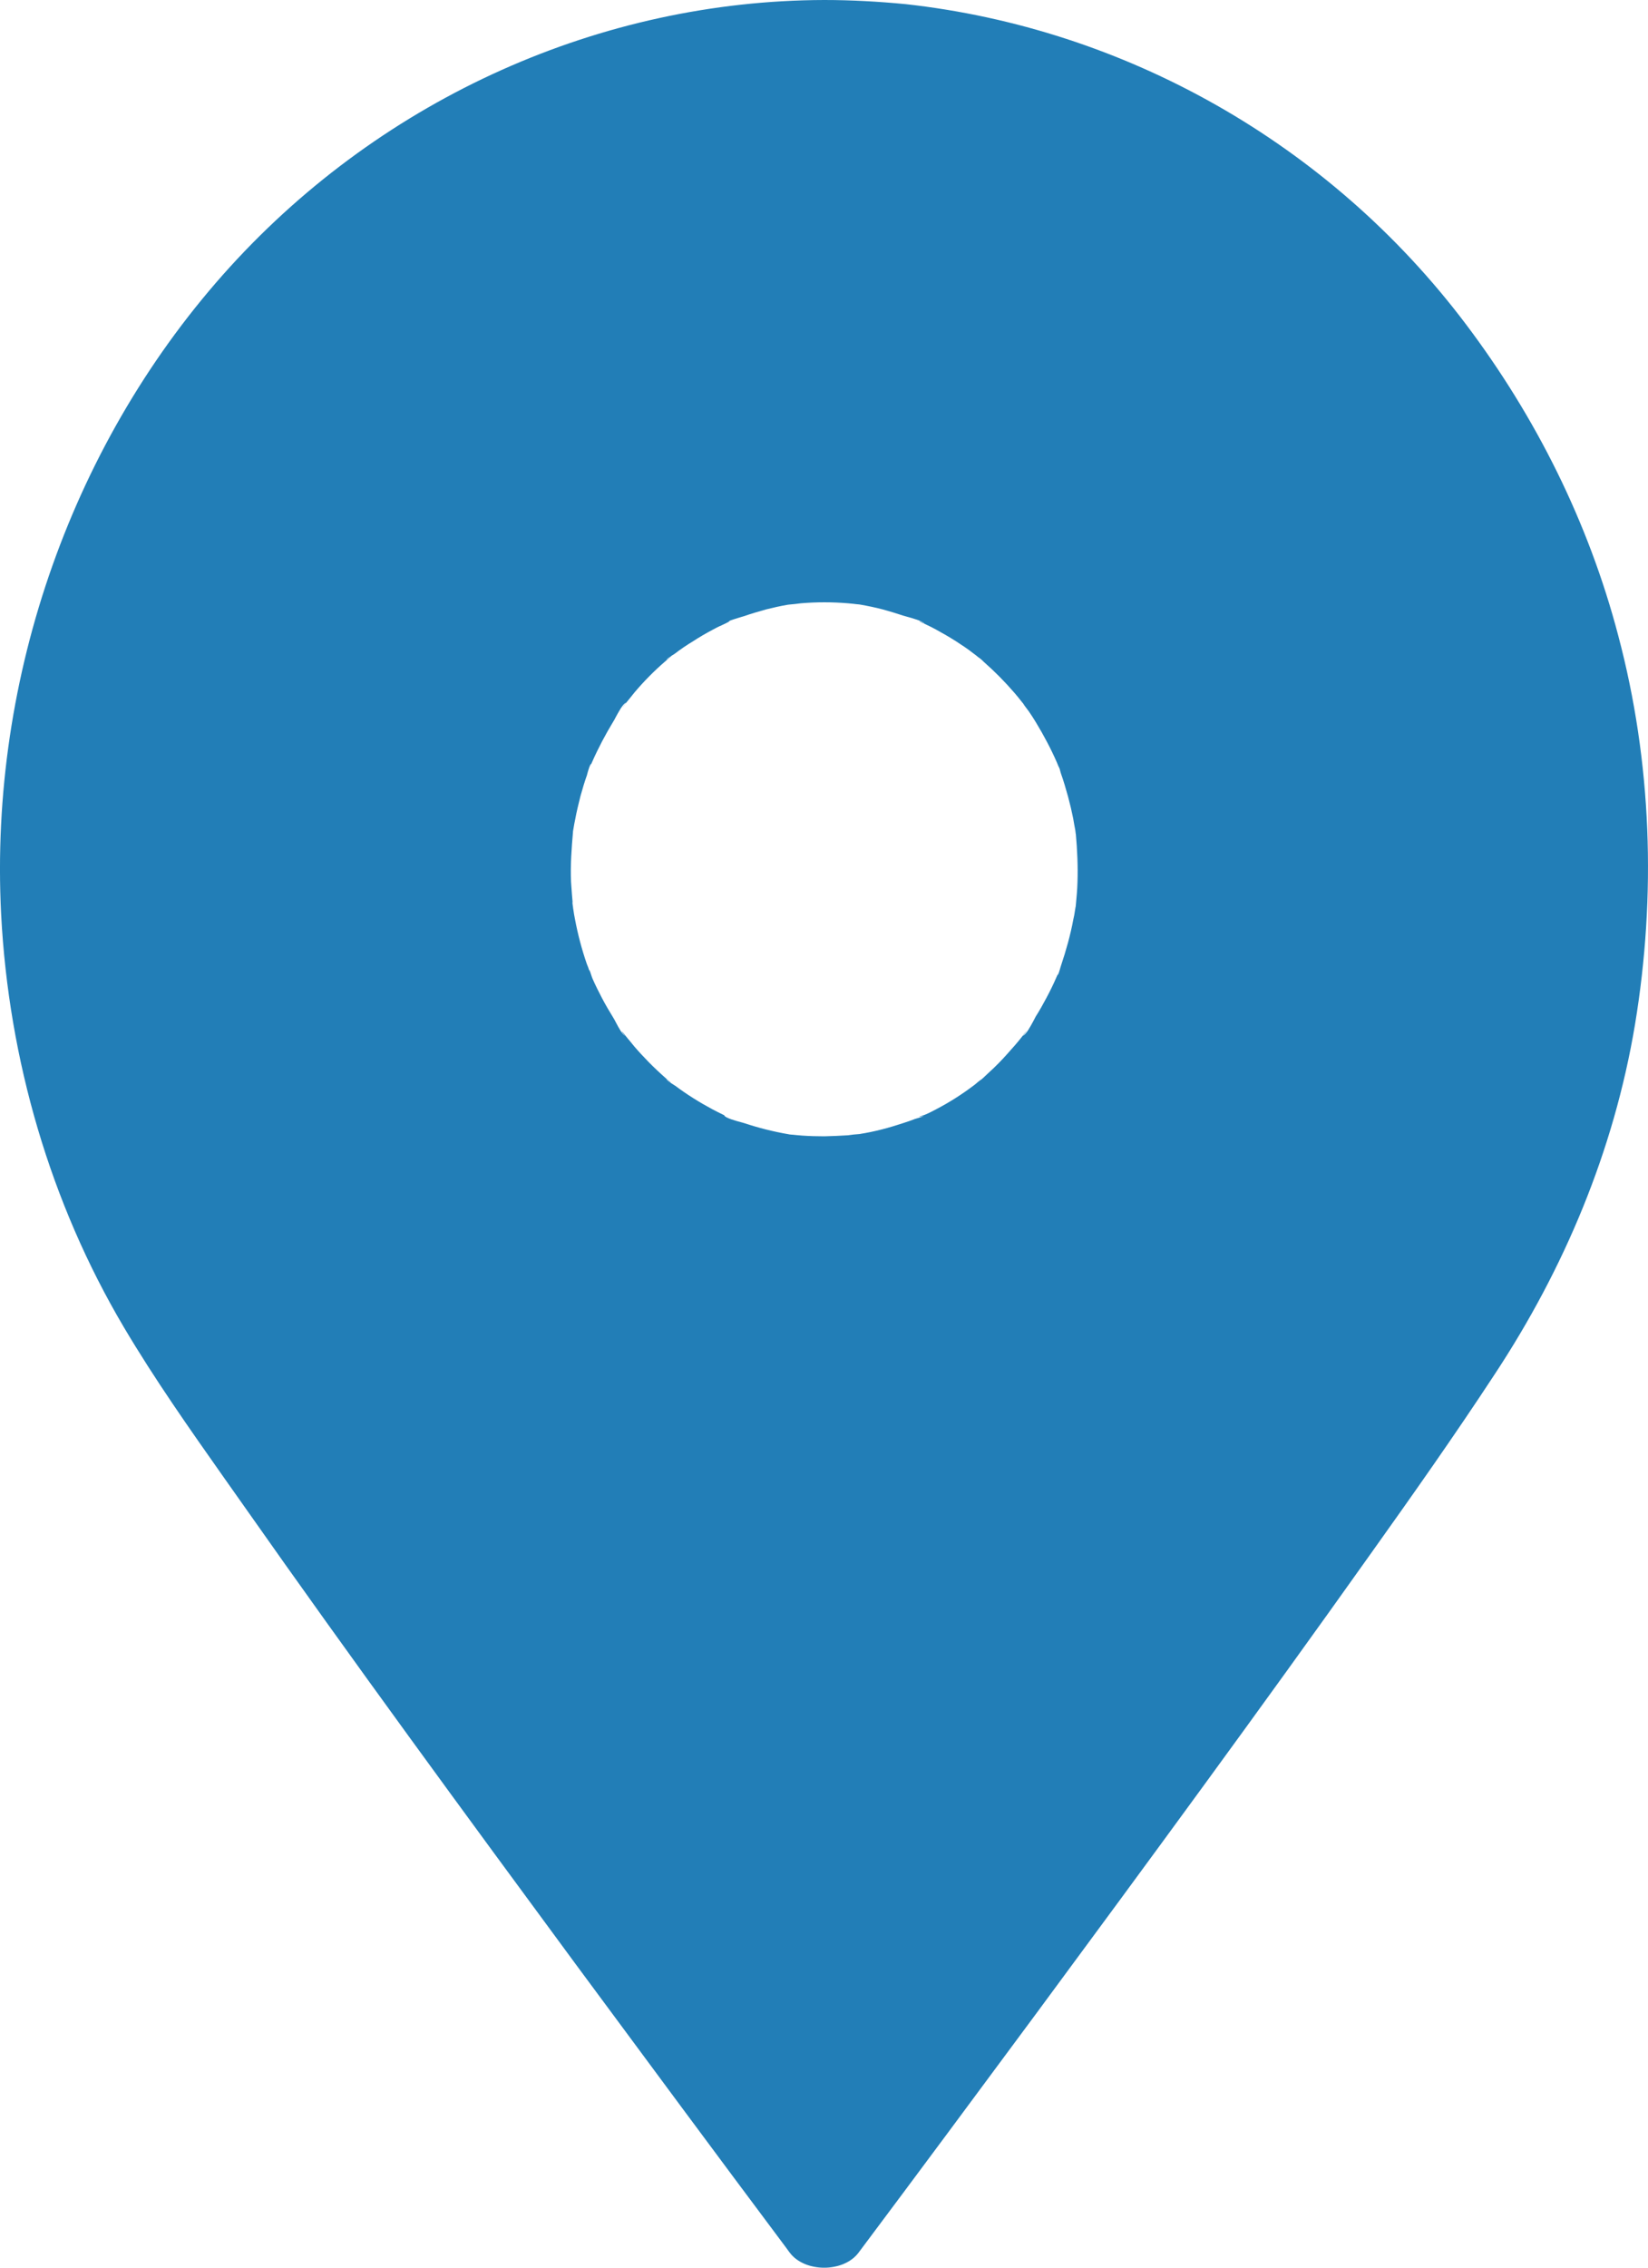 <svg width="16" height="22" viewBox="0 0 16 22" fill="none" xmlns="http://www.w3.org/2000/svg">
<path d="M8.975 6.051C8.974 6.051 8.975 6.051 8.975 6.051V6.051Z" fill="#227EB7"/>
<path d="M8.975 6.051C8.973 6.05 8.972 6.05 8.97 6.049C8.963 6.046 8.956 6.043 8.949 6.039C8.888 6.01 8.966 6.036 8.975 6.051Z" fill="#227EB7"/>
<path fill-rule="evenodd" clip-rule="evenodd" d="M8.003 0L8.001 4.74223e-06C5.84 0.006 3.734 0.943 2.236 2.586C0.717 4.254 -0.107 6.556 0.011 8.869C0.084 10.283 0.49 11.673 1.203 12.877C1.501 13.38 1.838 13.858 2.174 14.335C2.24 14.428 2.305 14.521 2.371 14.614C3.423 16.111 4.506 17.586 5.591 19.058C6.271 19.977 6.95 20.895 7.635 21.81C7.64 21.817 7.646 21.825 7.651 21.832C7.656 21.84 7.662 21.847 7.668 21.855C7.814 22.049 8.189 22.049 8.335 21.855C8.911 21.086 9.484 20.313 10.055 19.542C11.146 18.065 12.233 16.586 13.297 15.089C13.71 14.51 14.121 13.928 14.512 13.332C15.185 12.312 15.669 11.166 15.874 9.938C16.081 8.685 16.037 7.392 15.711 6.166C15.421 5.062 14.909 4.043 14.234 3.148C12.903 1.382 10.909 0.273 8.791 0.04C8.531 0.015 8.267 0 8.003 0ZM8.003 11.024C8.081 11.022 8.156 11.019 8.232 11.014C8.269 11.009 8.307 11.004 8.345 11.002C8.347 11.002 8.349 11.002 8.35 11.001C8.491 10.979 8.629 10.942 8.765 10.897C8.805 10.885 8.845 10.87 8.885 10.855C8.911 10.848 9.012 10.818 8.946 10.833C8.905 10.841 8.928 10.833 8.954 10.824C8.968 10.819 8.984 10.814 8.991 10.81C9.024 10.796 9.057 10.778 9.09 10.761C9.215 10.696 9.336 10.619 9.449 10.534C9.457 10.529 9.475 10.514 9.491 10.5C9.519 10.477 9.544 10.456 9.513 10.487C9.486 10.513 9.492 10.507 9.507 10.493C9.52 10.48 9.541 10.461 9.548 10.455C9.565 10.439 9.581 10.424 9.598 10.408C9.632 10.377 9.665 10.346 9.697 10.313C9.753 10.256 9.805 10.196 9.857 10.137C9.878 10.112 9.9 10.087 9.919 10.062L9.947 10.025C10.004 9.955 9.935 10.047 9.93 10.05C9.964 10.035 10.003 9.96 10.032 9.907C10.041 9.889 10.049 9.874 10.055 9.863C10.093 9.803 10.126 9.744 10.159 9.682C10.195 9.615 10.228 9.547 10.258 9.478C10.263 9.468 10.267 9.458 10.271 9.448C10.275 9.438 10.28 9.428 10.284 9.418C10.293 9.398 10.293 9.4 10.288 9.41C10.282 9.425 10.266 9.46 10.268 9.46C10.277 9.456 10.289 9.41 10.296 9.384C10.298 9.377 10.3 9.371 10.301 9.368C10.35 9.222 10.393 9.07 10.421 8.918C10.428 8.891 10.432 8.865 10.436 8.838C10.438 8.826 10.44 8.814 10.442 8.801C10.443 8.799 10.443 8.796 10.444 8.794C10.444 8.79 10.444 8.786 10.445 8.782C10.452 8.707 10.459 8.632 10.461 8.558C10.466 8.401 10.459 8.247 10.445 8.09C10.445 8.09 10.445 8.089 10.444 8.089C10.443 8.078 10.441 8.067 10.44 8.056C10.436 8.036 10.433 8.016 10.429 7.997C10.426 7.978 10.422 7.959 10.419 7.939C10.405 7.869 10.388 7.797 10.369 7.727C10.348 7.653 10.327 7.578 10.301 7.506C10.3 7.503 10.298 7.497 10.296 7.49C10.294 7.481 10.291 7.47 10.288 7.459C10.286 7.455 10.283 7.449 10.28 7.441C10.276 7.434 10.273 7.427 10.27 7.419C10.27 7.418 10.269 7.416 10.268 7.414C10.266 7.409 10.263 7.403 10.261 7.397C10.202 7.262 10.133 7.133 10.058 7.009C10.037 6.974 10.013 6.937 9.989 6.902C9.985 6.896 9.974 6.881 9.962 6.866C9.94 6.837 9.919 6.81 9.952 6.847C9.976 6.875 9.97 6.869 9.957 6.853C9.945 6.839 9.927 6.817 9.921 6.81C9.897 6.78 9.874 6.75 9.85 6.723C9.758 6.616 9.657 6.514 9.55 6.42C9.541 6.41 9.531 6.401 9.521 6.393C9.52 6.392 9.519 6.391 9.519 6.391C9.503 6.38 9.487 6.368 9.472 6.355C9.464 6.349 9.457 6.344 9.449 6.338C9.395 6.295 9.338 6.258 9.281 6.221C9.218 6.181 9.154 6.144 9.09 6.109C9.057 6.091 9.024 6.074 8.991 6.059C8.986 6.056 8.98 6.054 8.975 6.051C8.962 6.026 8.86 5.998 8.802 5.982C8.786 5.978 8.773 5.974 8.767 5.972C8.701 5.95 8.635 5.93 8.569 5.912C8.496 5.893 8.423 5.878 8.349 5.865C8.347 5.865 8.344 5.864 8.341 5.864C8.338 5.864 8.335 5.863 8.331 5.863C8.316 5.862 8.301 5.86 8.286 5.858C8.269 5.856 8.251 5.854 8.234 5.853C8.081 5.84 7.927 5.84 7.774 5.853C7.738 5.858 7.701 5.862 7.665 5.865C7.659 5.866 7.653 5.866 7.647 5.867L7.642 5.868C7.573 5.88 7.507 5.895 7.439 5.912C7.368 5.932 7.297 5.952 7.226 5.977C7.22 5.979 7.207 5.983 7.189 5.988C7.153 5.999 7.102 6.014 7.068 6.029C7.087 6.021 7.097 6.022 7.047 6.047C7.04 6.05 7.033 6.054 7.026 6.057C7.019 6.06 7.012 6.063 7.005 6.067C6.976 6.079 6.948 6.094 6.92 6.109C6.854 6.144 6.79 6.181 6.729 6.221C6.667 6.258 6.606 6.3 6.547 6.345C6.542 6.349 6.534 6.353 6.526 6.358C6.523 6.36 6.521 6.361 6.519 6.363C6.516 6.365 6.509 6.372 6.495 6.385L6.46 6.415C6.353 6.507 6.252 6.609 6.16 6.718C6.147 6.734 6.133 6.751 6.12 6.768C6.106 6.785 6.093 6.801 6.08 6.817L6.051 6.855C6.033 6.877 6.042 6.865 6.054 6.849C6.065 6.835 6.078 6.817 6.077 6.817C6.045 6.832 6.005 6.908 5.976 6.961C5.967 6.979 5.959 6.994 5.952 7.004C5.877 7.128 5.808 7.258 5.749 7.392C5.745 7.402 5.74 7.412 5.736 7.422C5.732 7.432 5.728 7.441 5.723 7.451C5.714 7.472 5.715 7.47 5.719 7.46C5.726 7.444 5.741 7.409 5.74 7.409C5.727 7.414 5.708 7.485 5.701 7.51C5.701 7.513 5.7 7.515 5.7 7.516C5.676 7.583 5.655 7.653 5.636 7.722C5.617 7.797 5.598 7.874 5.584 7.951C5.578 7.979 5.573 8.005 5.569 8.031C5.567 8.043 5.565 8.054 5.563 8.066C5.563 8.067 5.563 8.069 5.563 8.071C5.549 8.232 5.537 8.394 5.544 8.555C5.549 8.637 5.556 8.717 5.563 8.796C5.563 8.802 5.564 8.807 5.564 8.809C5.565 8.813 5.565 8.816 5.565 8.816C5.566 8.82 5.566 8.824 5.567 8.828C5.571 8.857 5.576 8.887 5.582 8.916C5.61 9.065 5.648 9.209 5.697 9.351C5.702 9.363 5.707 9.376 5.712 9.389C5.716 9.402 5.72 9.414 5.725 9.425C5.717 9.389 5.727 9.419 5.737 9.45C5.743 9.467 5.748 9.485 5.752 9.493C5.78 9.557 5.811 9.619 5.844 9.682C5.879 9.749 5.917 9.813 5.957 9.878C5.964 9.889 5.972 9.905 5.981 9.922C6.008 9.973 6.043 10.039 6.073 10.052C6.058 10.045 6.011 9.973 6.056 10.027C6.063 10.036 6.07 10.044 6.076 10.052C6.083 10.06 6.089 10.068 6.096 10.077C6.107 10.089 6.117 10.102 6.127 10.114C6.137 10.127 6.147 10.139 6.158 10.152C6.202 10.204 6.25 10.254 6.297 10.303C6.351 10.358 6.41 10.413 6.469 10.465L6.504 10.495C6.535 10.527 6.492 10.488 6.475 10.473C6.471 10.469 6.469 10.467 6.469 10.467C6.476 10.484 6.511 10.506 6.536 10.521C6.544 10.527 6.552 10.531 6.556 10.534C6.67 10.619 6.79 10.694 6.915 10.761C6.953 10.781 6.99 10.8 7.028 10.818C7.035 10.822 7.042 10.825 7.049 10.828C7.056 10.831 7.064 10.834 7.071 10.838C7.092 10.849 7.086 10.846 7.072 10.839C7.056 10.831 7.031 10.819 7.031 10.82C7.038 10.845 7.144 10.874 7.197 10.888C7.208 10.891 7.216 10.893 7.222 10.895C7.363 10.942 7.51 10.979 7.656 11.004C7.66 11.005 7.664 11.006 7.668 11.006C7.67 11.006 7.672 11.007 7.675 11.007C7.694 11.008 7.712 11.01 7.731 11.012C7.75 11.014 7.769 11.015 7.788 11.017C7.859 11.022 7.932 11.024 8.003 11.024ZM5.562 8.801C5.561 8.791 5.559 8.777 5.558 8.767C5.557 8.756 5.556 8.749 5.556 8.749C5.553 8.754 5.558 8.783 5.562 8.801ZM6.471 6.402C6.475 6.391 6.494 6.378 6.512 6.367C6.498 6.378 6.473 6.4 6.471 6.402Z" fill="#227EB7"/>
</svg>
